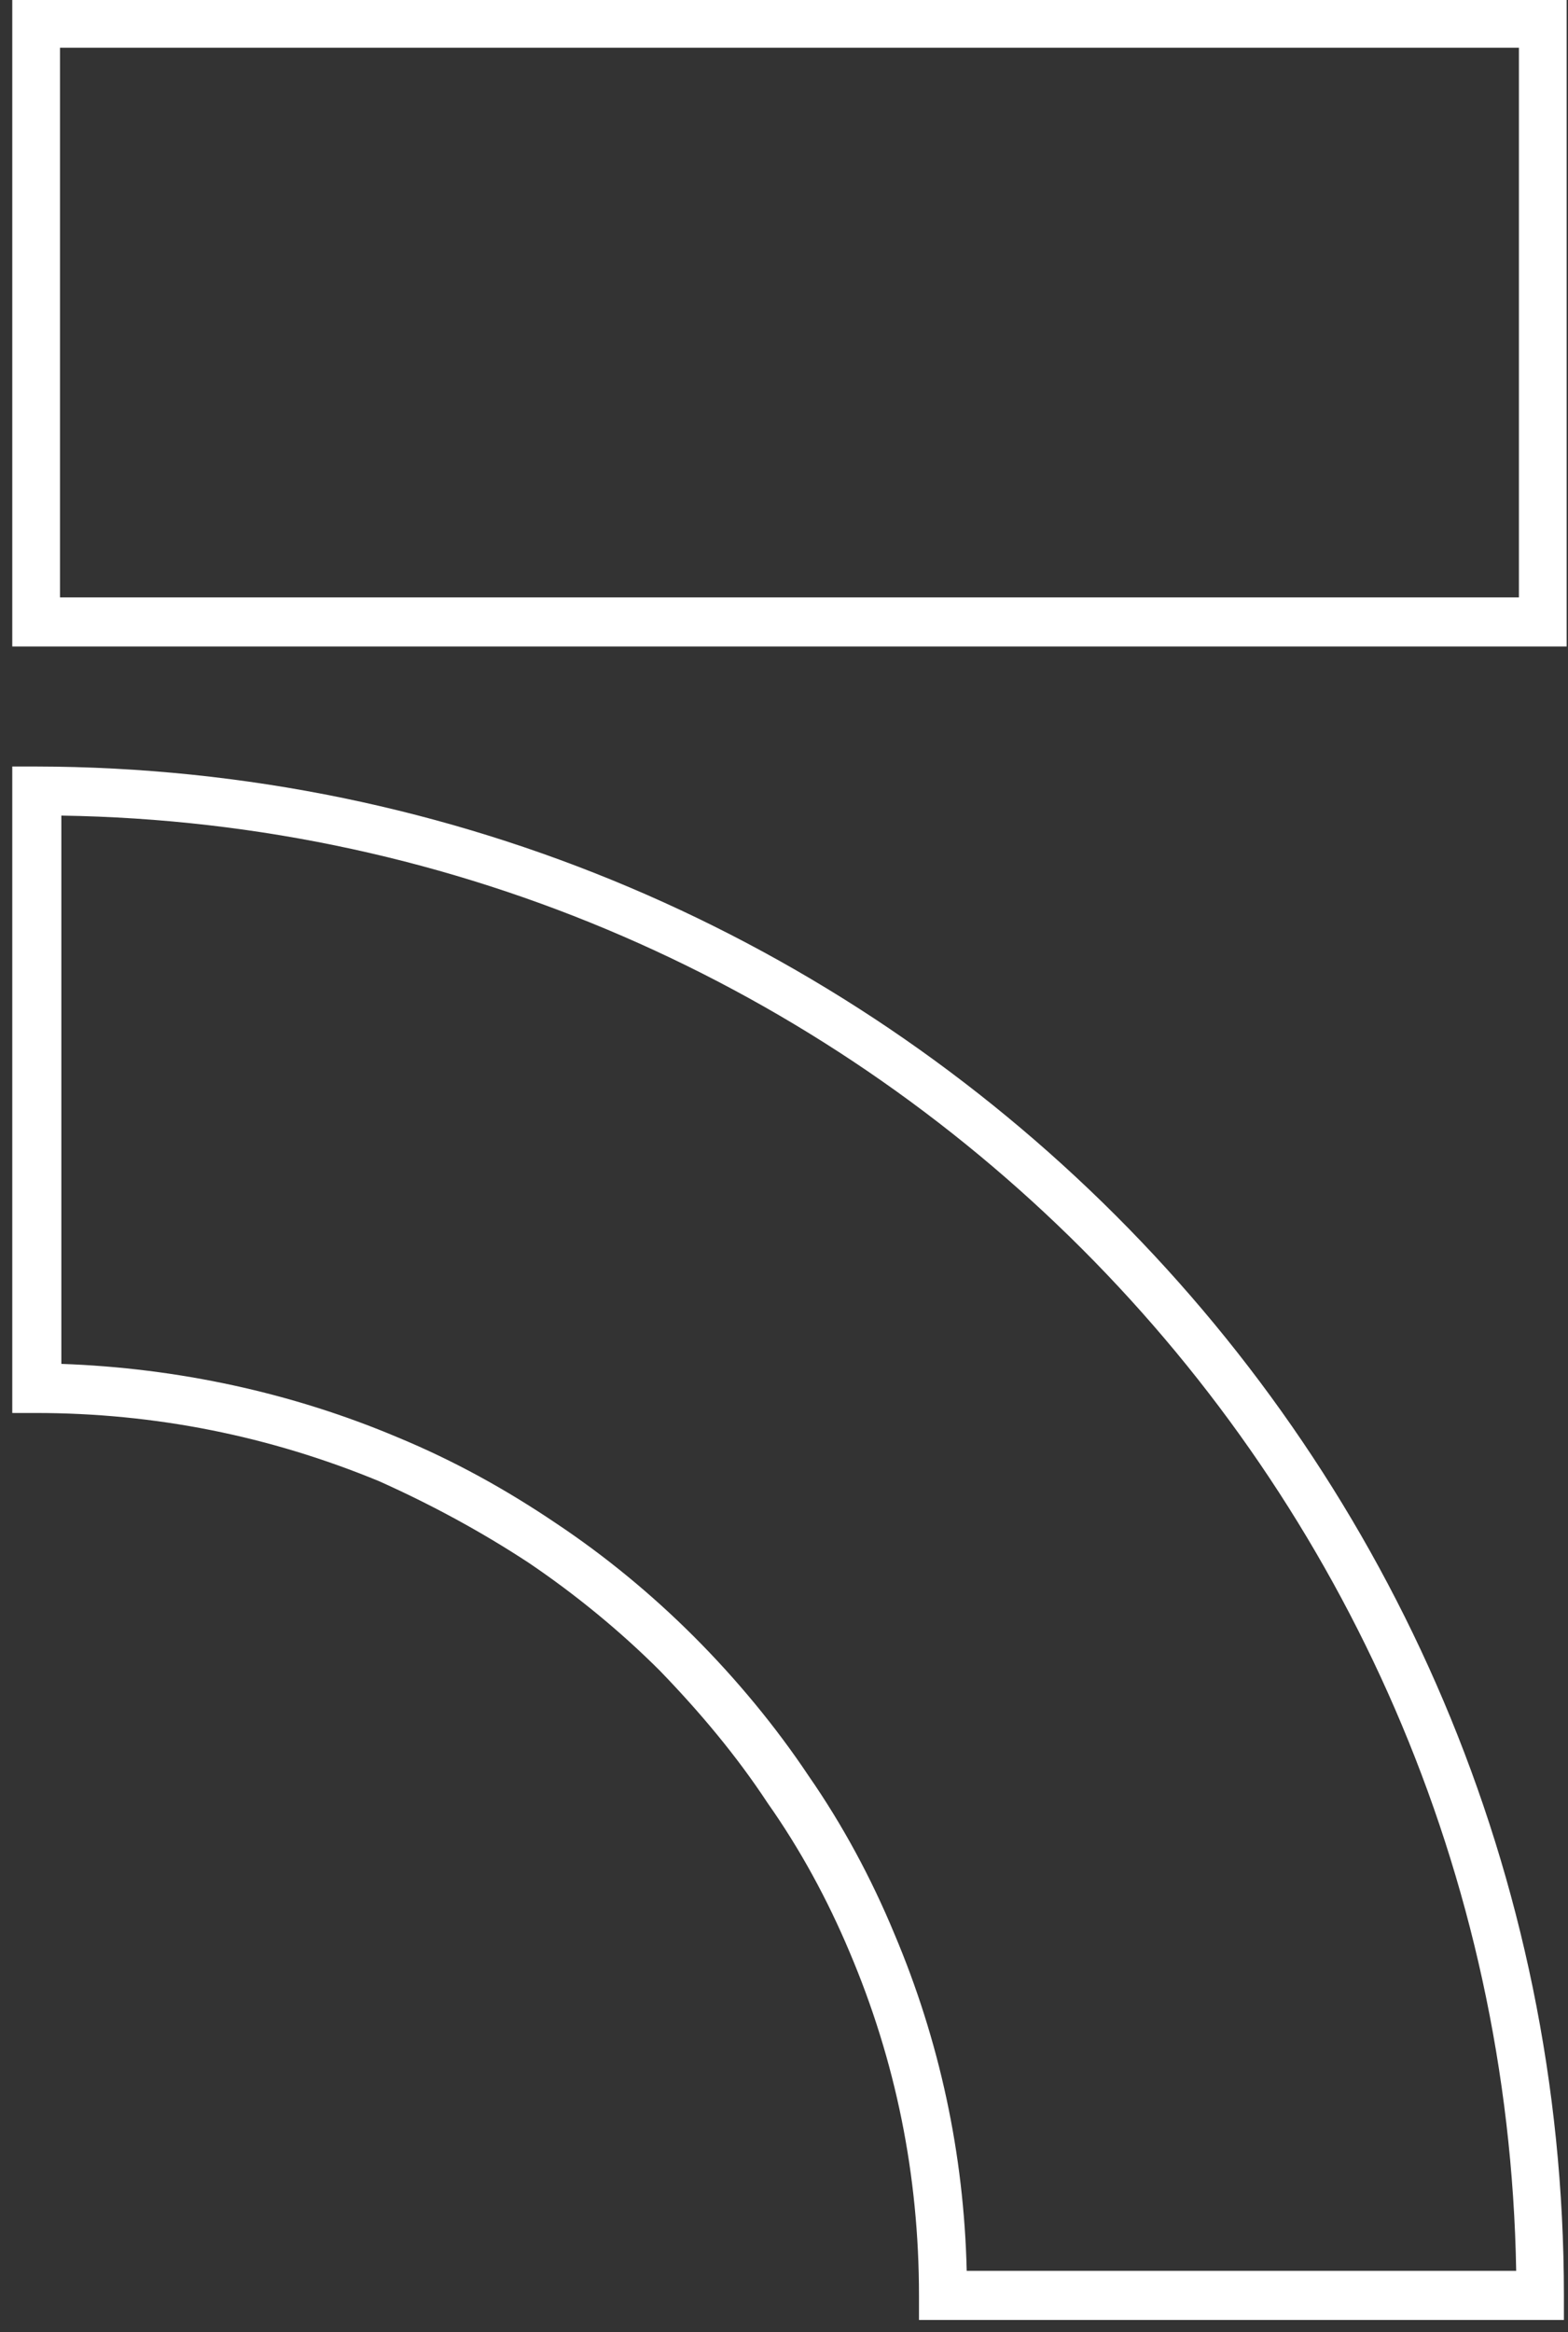 <svg version="1.2" xmlns="http://www.w3.org/2000/svg" viewBox="0 0 115 171" width="115" height="171">
	<rect x="0" y="0" width="115" height="171" fill="#333333" stroke="none"/>
	<style>
		.s0 { fill: #fff } 
		.s1 { fill: #fff } 
	</style>
	<path id="Layer" fill-rule="evenodd" class="s1" d="m0.9 0h114v47.4h-114zm3.5 43.8h107v-40.3h-107z"/>
	<path id="Layer" fill-rule="evenodd" class="s0" d="m114.7 170.1zm-47.3 0v-1.8c0-8.8-1.7-17.2-5.1-25.2-1.6-3.8-3.6-7.5-6-10.9-2.3-3.5-5-6.7-7.9-9.7-2.9-2.9-6.2-5.6-9.6-7.9-3.5-2.3-7.2-4.3-11-6-8-3.3-16.4-5-25.2-5h-1.7v-47.4h1.7c61.8 0.1 112.1 50.3 112.1 112.1v1.8zm3.5-3.6h40.3c-1-58.4-48.3-105.8-106.7-106.7v40.2c8.5 0.3 16.9 2.1 24.7 5.4 4.1 1.7 7.9 3.8 11.6 6.3 3.6 2.4 7 5.2 10.1 8.3 3.1 3.1 6 6.6 8.4 10.2 2.5 3.6 4.6 7.5 6.3 11.6 3.3 7.8 5.1 16.1 5.3 24.7z"/>
</svg>